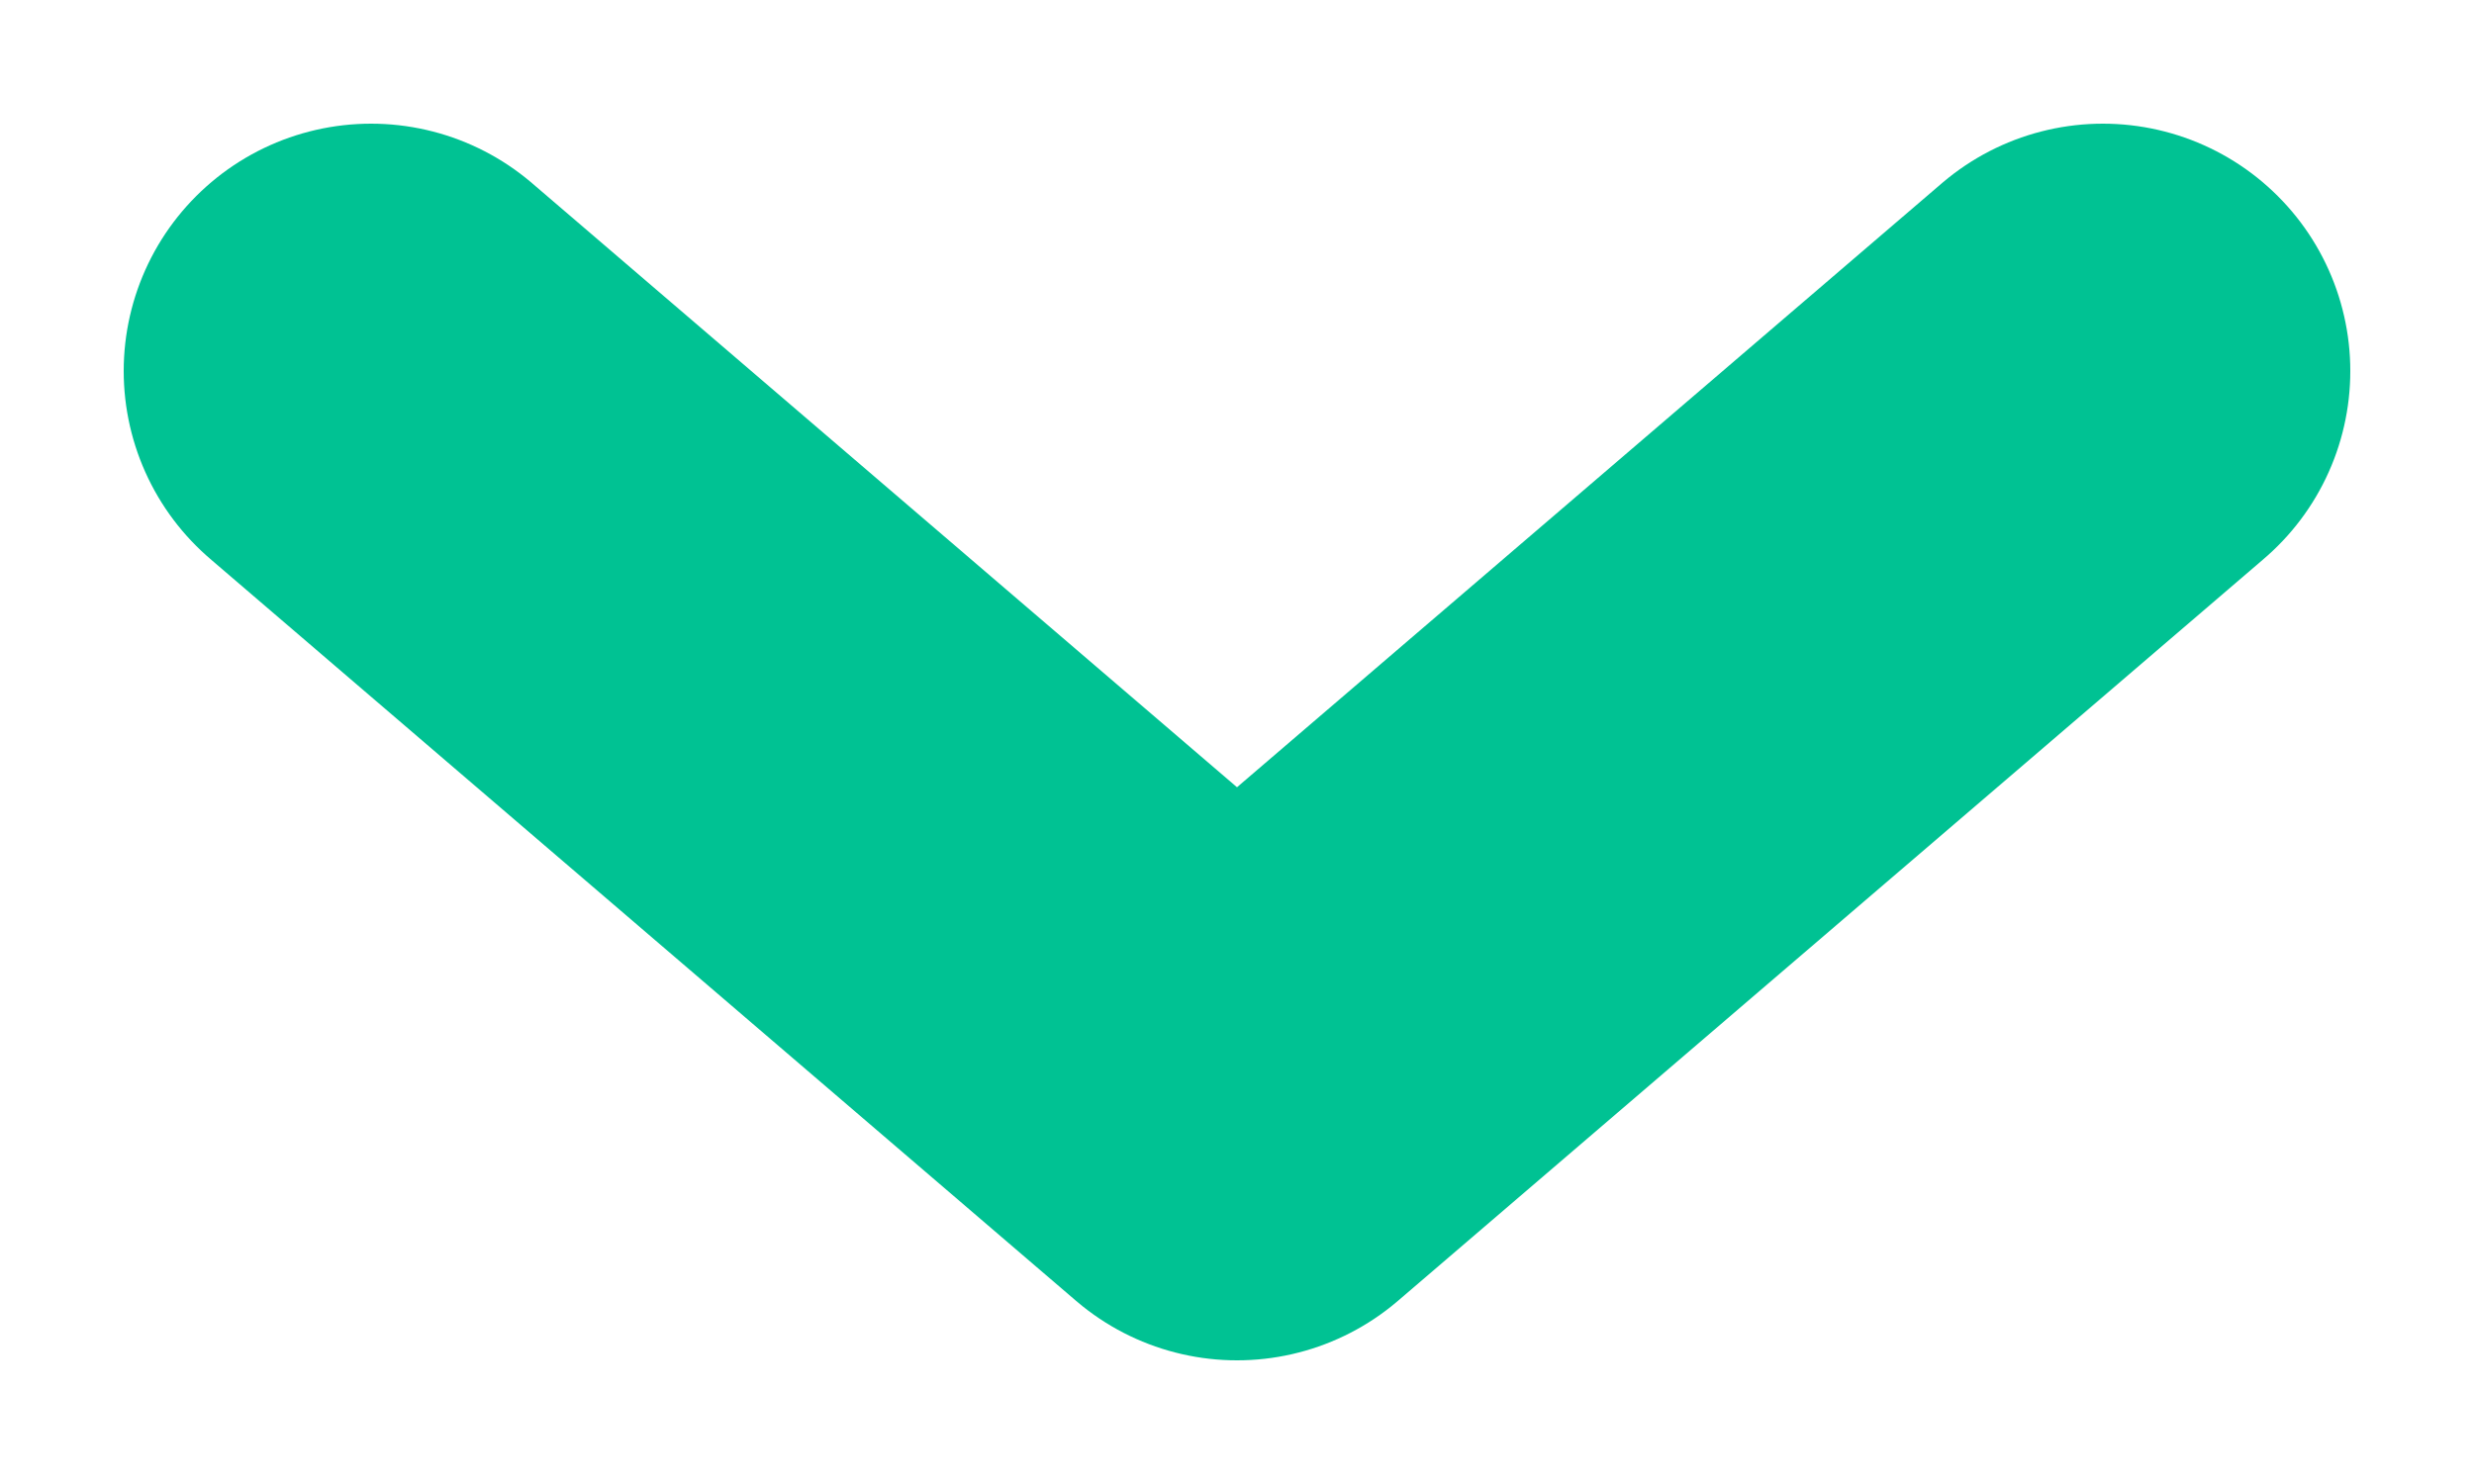 <svg width="10" height="6" viewBox="0 0 10 6" fill="none" xmlns="http://www.w3.org/2000/svg">
<path d="M8.5 1.5L5 4.5L1.5 1.5" stroke="#00C293" stroke-width="2" stroke-linecap="round" stroke-linejoin="round"/>
</svg>

